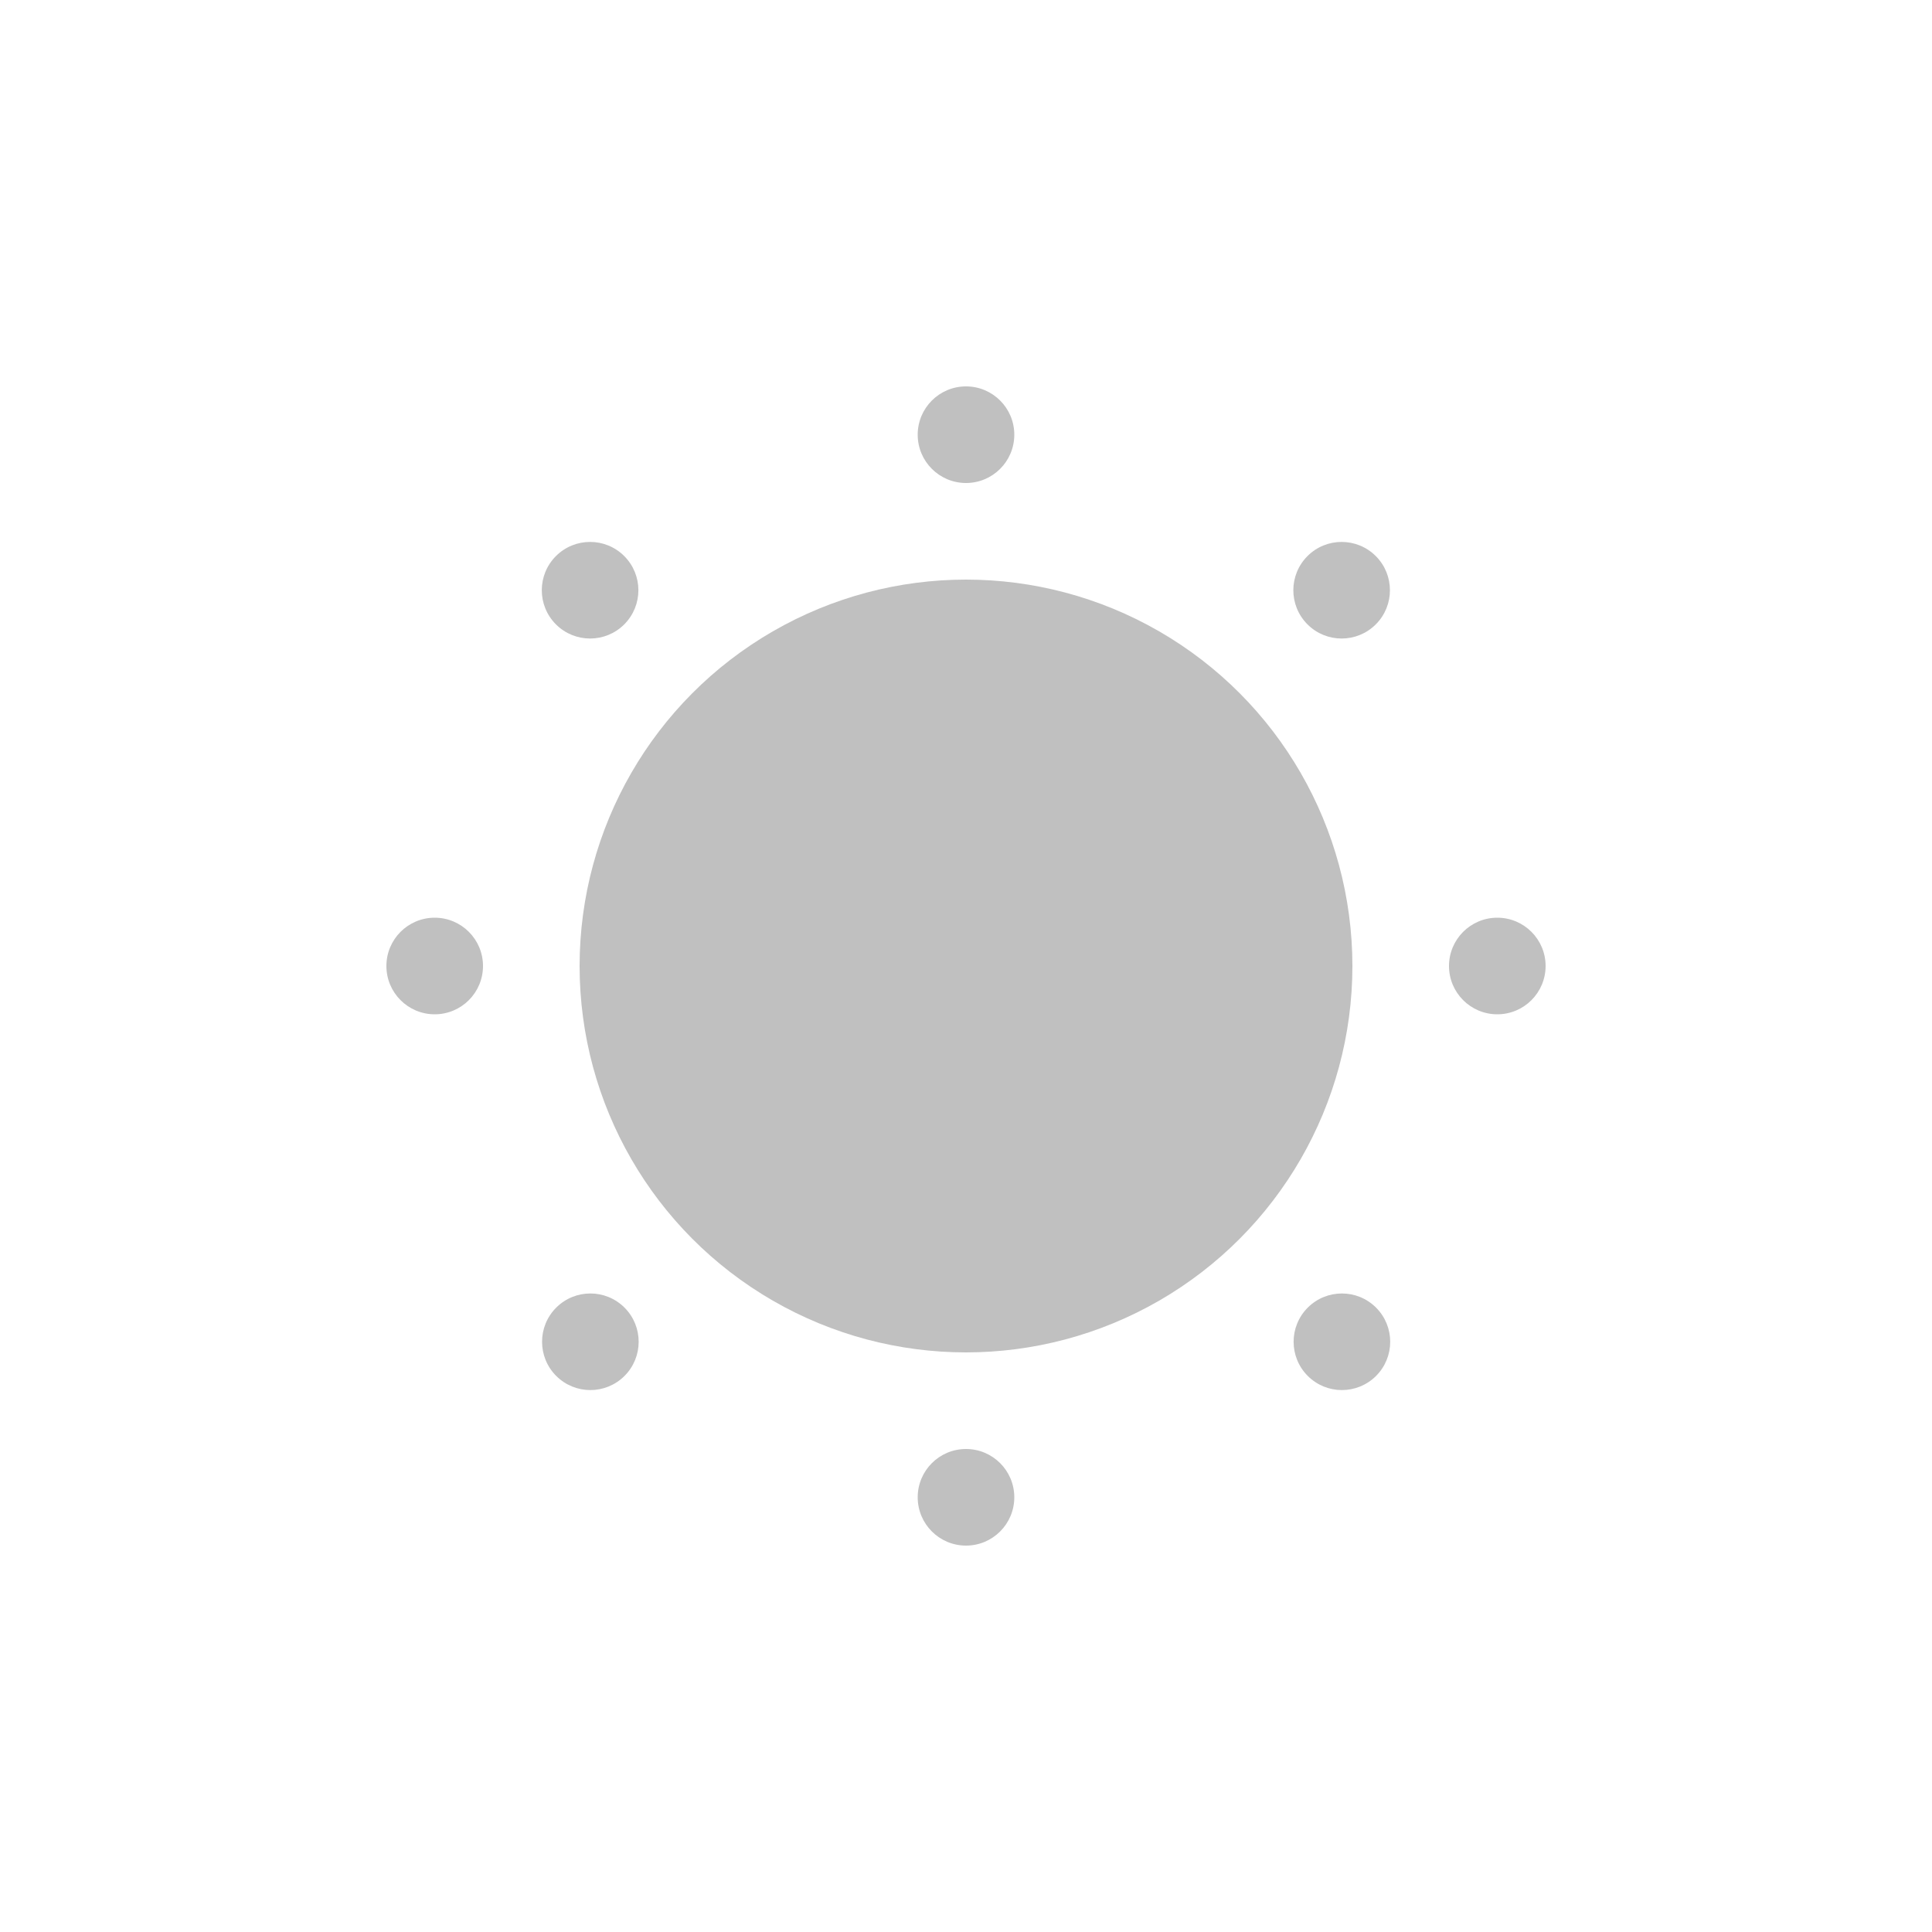 <svg class="bi bi-brightness-fill-low" width="1em" height="1em" viewBox="0 0 20 20" fill="#c0c0c0" xmlns="http://www.w3.org/2000/svg">
  <circle cx="10" cy="10" r="4"/>
  <circle cx="10" cy="4.5" r=".5"/>
  <circle cx="10" cy="15.5" r=".5"/>
  <circle cx="15.5" cy="10" r=".5" transform="rotate(90 15.5 10)"/>
  <circle cx="4.5" cy="10" r=".5" transform="rotate(90 4.5 10)"/>
  <circle cx="13.889" cy="6.111" r=".5" transform="rotate(45 13.89 6.11)"/>
  <circle cx="6.111" cy="13.889" r=".5" transform="rotate(45 6.11 13.89)"/>
  <circle cx="13.889" cy="13.889" r=".5" transform="rotate(135 13.89 13.89)"/>
  <circle cx="6.111" cy="6.111" r=".5" transform="rotate(135 6.11 6.11)"/>
</svg>